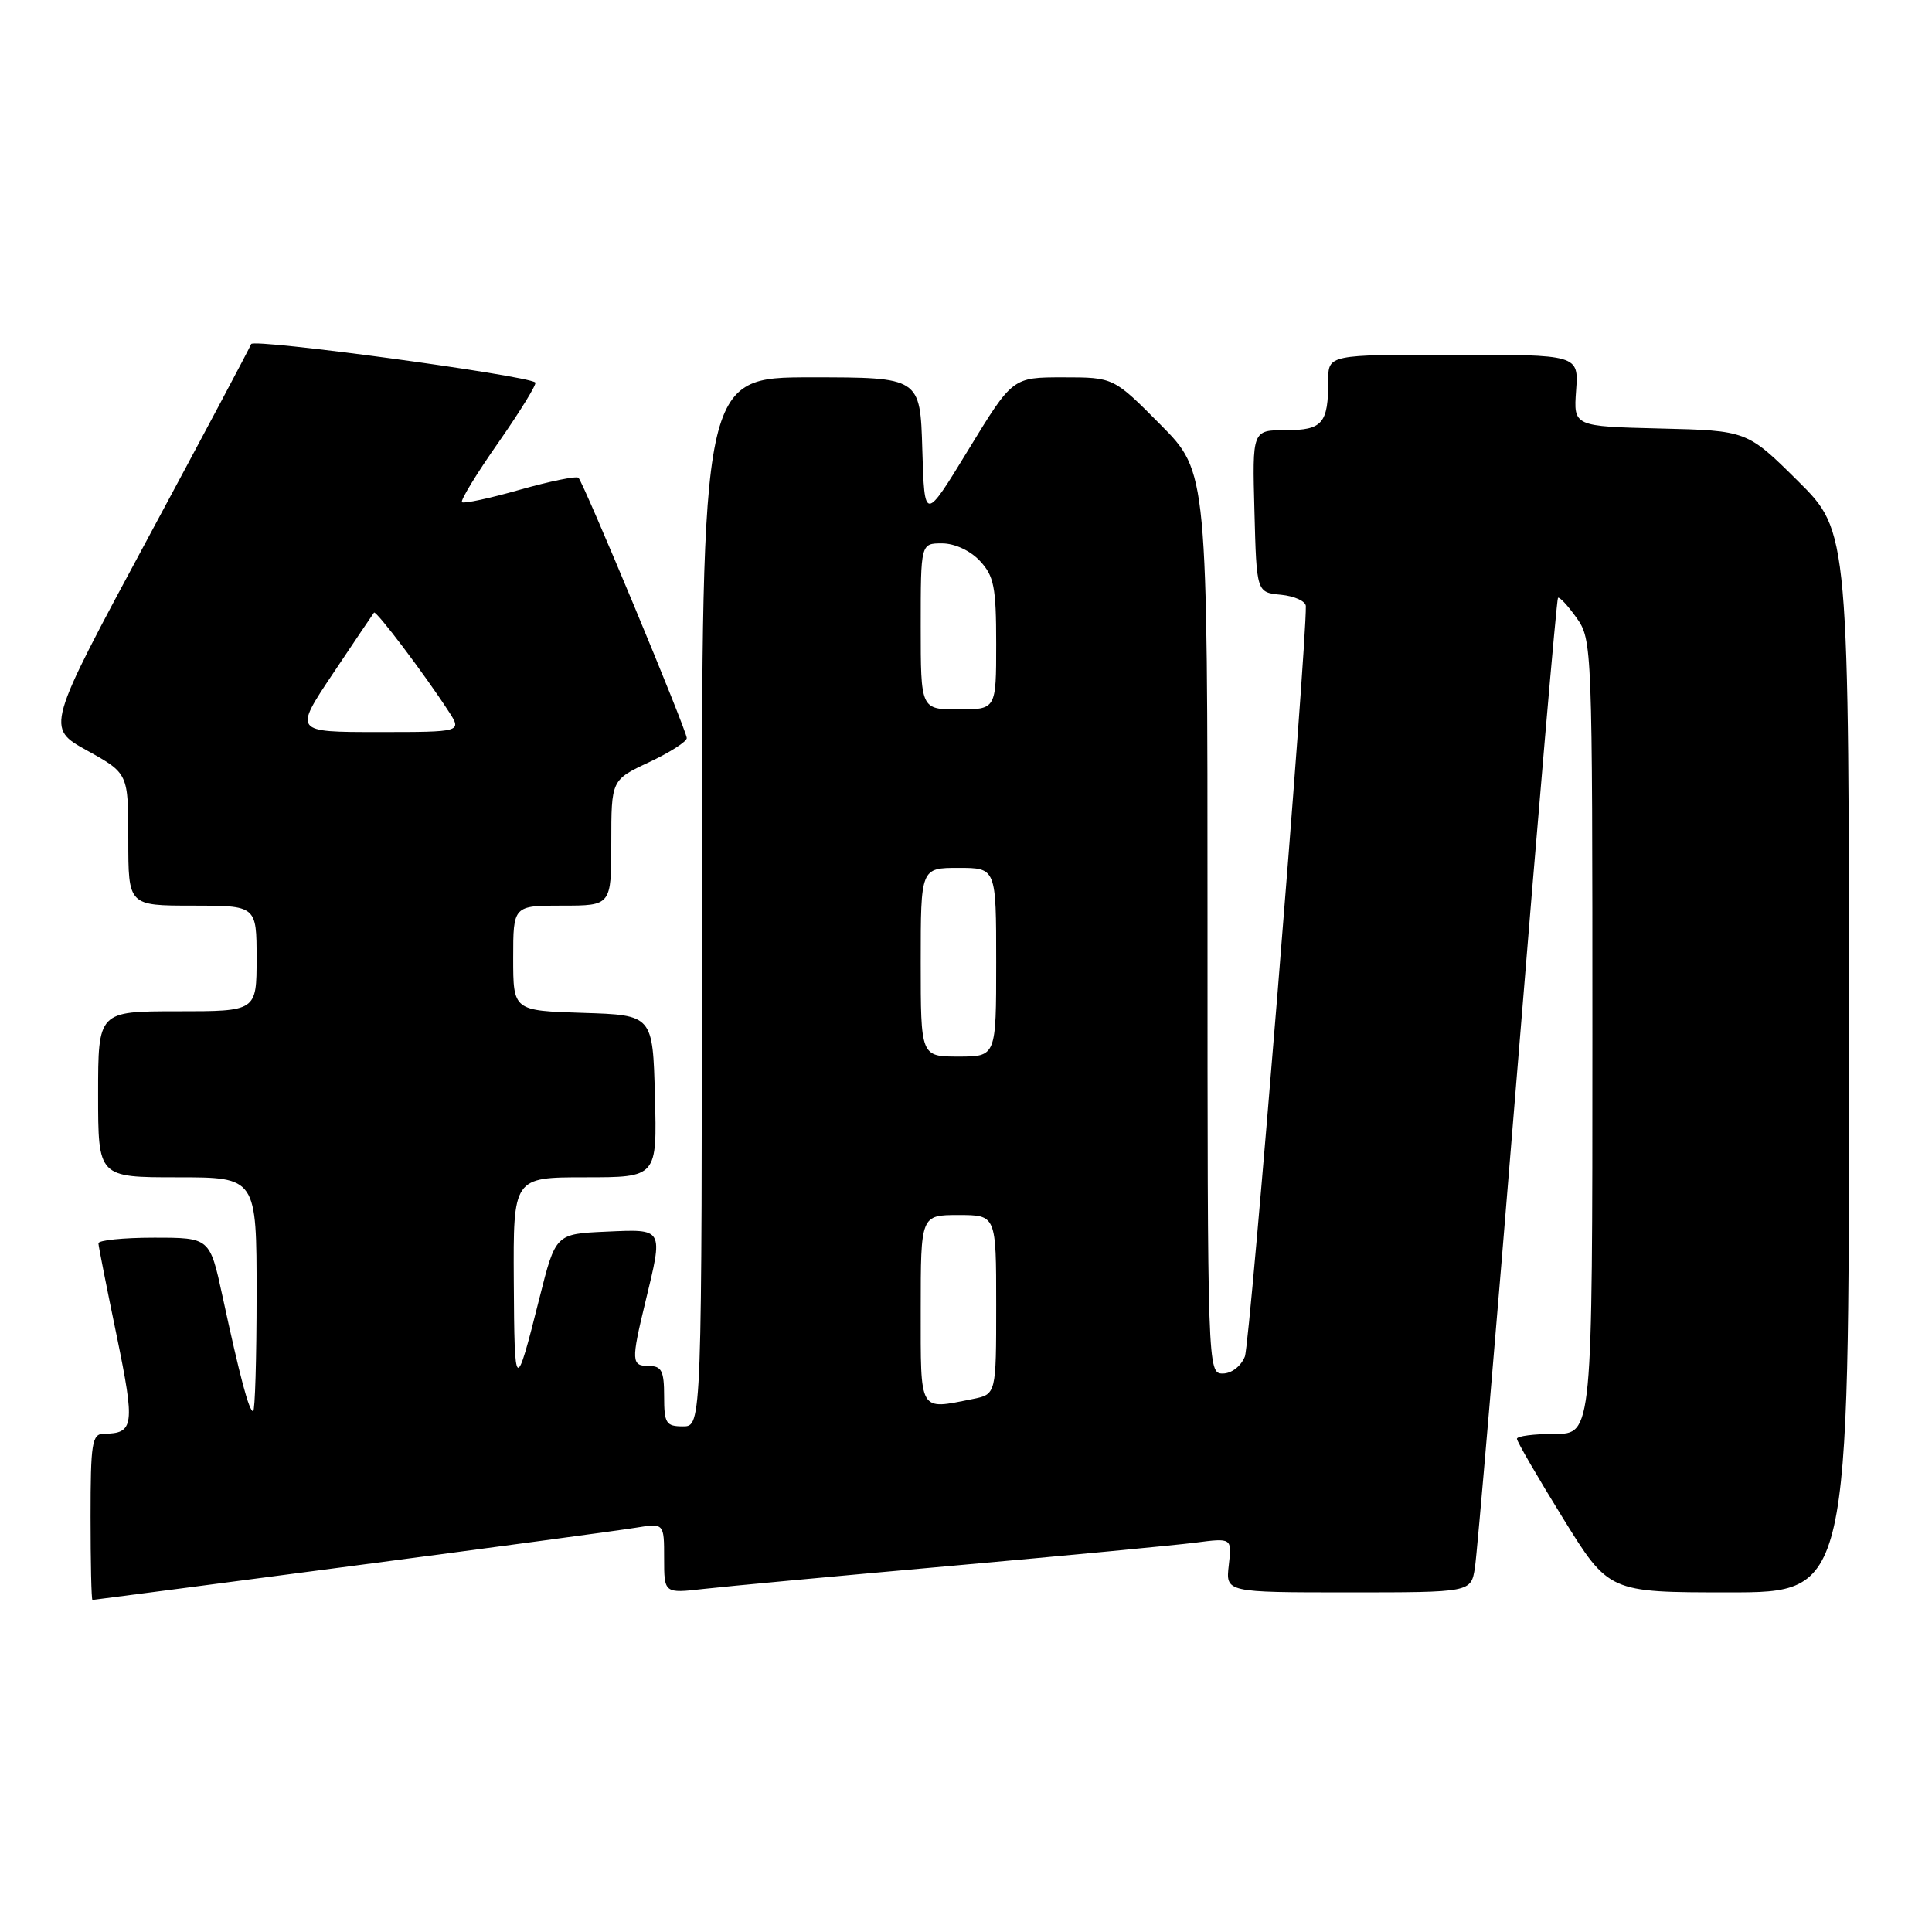 <?xml version="1.0" encoding="UTF-8" standalone="no"?>
<!DOCTYPE svg PUBLIC "-//W3C//DTD SVG 1.1//EN" "http://www.w3.org/Graphics/SVG/1.1/DTD/svg11.dtd" >
<svg xmlns="http://www.w3.org/2000/svg" xmlns:xlink="http://www.w3.org/1999/xlink" version="1.1" viewBox="0 0 256 256">
 <g >
 <path fill="currentColor"
d=" M 46.50 207.52 C 65.20 205.06 82.19 202.77 84.25 202.43 C 88.00 201.82 88.00 201.82 88.00 206.48 C 88.00 211.14 88.00 211.14 93.25 210.54 C 96.14 210.21 110.88 208.84 126.00 207.49 C 141.12 206.14 155.69 204.75 158.37 204.41 C 163.24 203.78 163.24 203.78 162.82 207.39 C 162.40 211.00 162.40 211.00 178.66 211.00 C 194.91 211.00 194.91 211.00 195.43 207.75 C 195.72 205.96 198.24 176.39 201.03 142.03 C 203.82 107.67 206.26 79.41 206.44 79.22 C 206.63 79.04 207.73 80.22 208.89 81.85 C 210.97 84.77 211.00 85.50 211.00 137.40 C 211.00 190.00 211.00 190.00 206.00 190.00 C 203.25 190.00 201.00 190.29 201.00 190.65 C 201.00 191.00 203.74 195.73 207.09 201.15 C 213.18 211.00 213.18 211.00 229.09 211.00 C 245.00 211.00 245.00 211.00 245.00 140.72 C 245.00 70.45 245.00 70.45 238.25 63.75 C 231.50 57.06 231.50 57.06 220.00 56.78 C 208.50 56.50 208.50 56.50 208.84 51.75 C 209.18 47.00 209.18 47.00 192.59 47.00 C 176.00 47.00 176.00 47.00 176.00 50.42 C 176.00 56.13 175.25 57.00 170.36 57.00 C 165.93 57.00 165.93 57.00 166.22 67.75 C 166.50 78.50 166.50 78.50 169.75 78.81 C 171.54 78.99 173.01 79.66 173.03 80.31 C 173.14 85.73 165.65 178.02 164.95 179.75 C 164.43 181.04 163.18 182.00 162.02 182.00 C 160.02 182.00 160.00 181.54 160.00 122.28 C 160.00 62.55 160.00 62.55 153.78 56.28 C 147.56 50.00 147.56 50.00 140.86 50.00 C 134.17 50.00 134.17 50.00 128.33 59.57 C 122.50 69.13 122.50 69.13 122.21 59.57 C 121.93 50.00 121.93 50.00 107.46 50.00 C 93.00 50.00 93.00 50.00 93.00 119.50 C 93.00 189.00 93.00 189.00 90.50 189.00 C 88.25 189.00 88.00 188.60 88.00 185.00 C 88.00 181.67 87.67 181.00 86.00 181.00 C 83.65 181.00 83.61 180.40 85.52 172.50 C 87.90 162.66 88.01 162.86 80.31 163.20 C 73.62 163.50 73.62 163.50 71.48 172.00 C 68.29 184.71 68.16 184.63 68.08 169.75 C 68.00 156.00 68.00 156.00 77.53 156.00 C 87.07 156.00 87.07 156.00 86.78 145.25 C 86.50 134.50 86.50 134.50 77.25 134.21 C 68.00 133.92 68.00 133.92 68.00 126.96 C 68.00 120.00 68.00 120.00 74.50 120.00 C 81.00 120.00 81.00 120.00 81.00 111.67 C 81.00 103.34 81.00 103.34 86.00 101.00 C 88.75 99.71 91.00 98.27 91.00 97.80 C 91.00 96.80 77.36 64.02 76.65 63.31 C 76.38 63.05 72.90 63.76 68.89 64.89 C 64.89 66.03 61.44 66.77 61.21 66.54 C 60.98 66.32 63.17 62.73 66.08 58.58 C 68.98 54.42 71.16 50.87 70.93 50.68 C 69.69 49.71 33.55 44.82 33.28 45.59 C 33.10 46.09 26.91 57.73 19.52 71.46 C 6.08 96.43 6.08 96.43 11.54 99.45 C 17.00 102.48 17.00 102.48 17.00 111.24 C 17.00 120.00 17.00 120.00 25.50 120.00 C 34.00 120.00 34.00 120.00 34.00 127.00 C 34.00 134.00 34.00 134.00 23.50 134.00 C 13.00 134.00 13.00 134.00 13.00 145.00 C 13.00 156.00 13.00 156.00 23.50 156.00 C 34.00 156.00 34.00 156.00 34.00 171.50 C 34.00 180.03 33.79 187.00 33.54 187.00 C 33.00 187.00 31.81 182.54 29.48 171.75 C 27.80 164.00 27.80 164.00 20.40 164.00 C 16.33 164.00 13.02 164.34 13.04 164.75 C 13.06 165.16 14.15 170.67 15.46 176.99 C 17.91 188.90 17.77 189.95 13.75 189.98 C 12.19 190.00 12.00 191.20 12.00 201.00 C 12.00 207.05 12.11 212.00 12.25 212.00 C 12.39 212.00 27.80 209.98 46.50 207.52 Z  M 122.00 173.50 C 122.00 161.00 122.00 161.00 127.00 161.00 C 132.00 161.00 132.00 161.00 132.00 172.88 C 132.00 184.75 132.00 184.75 128.88 185.38 C 121.70 186.81 122.00 187.33 122.00 173.50 Z  M 122.00 127.50 C 122.00 115.00 122.00 115.00 127.00 115.00 C 132.00 115.00 132.00 115.00 132.00 127.50 C 132.00 140.00 132.00 140.00 127.00 140.00 C 122.00 140.00 122.00 140.00 122.00 127.50 Z  M 44.12 89.25 C 46.97 84.99 49.42 81.35 49.56 81.17 C 49.83 80.84 56.26 89.34 59.44 94.25 C 61.23 97.00 61.23 97.00 50.08 97.00 C 38.94 97.00 38.94 97.00 44.12 89.25 Z  M 122.00 83.00 C 122.00 72.00 122.00 72.00 124.83 72.00 C 126.49 72.00 128.55 72.95 129.83 74.31 C 131.71 76.32 132.00 77.77 132.00 85.31 C 132.00 94.00 132.00 94.00 127.00 94.00 C 122.00 94.00 122.00 94.00 122.00 83.00 Z "/>
</g>
</svg>